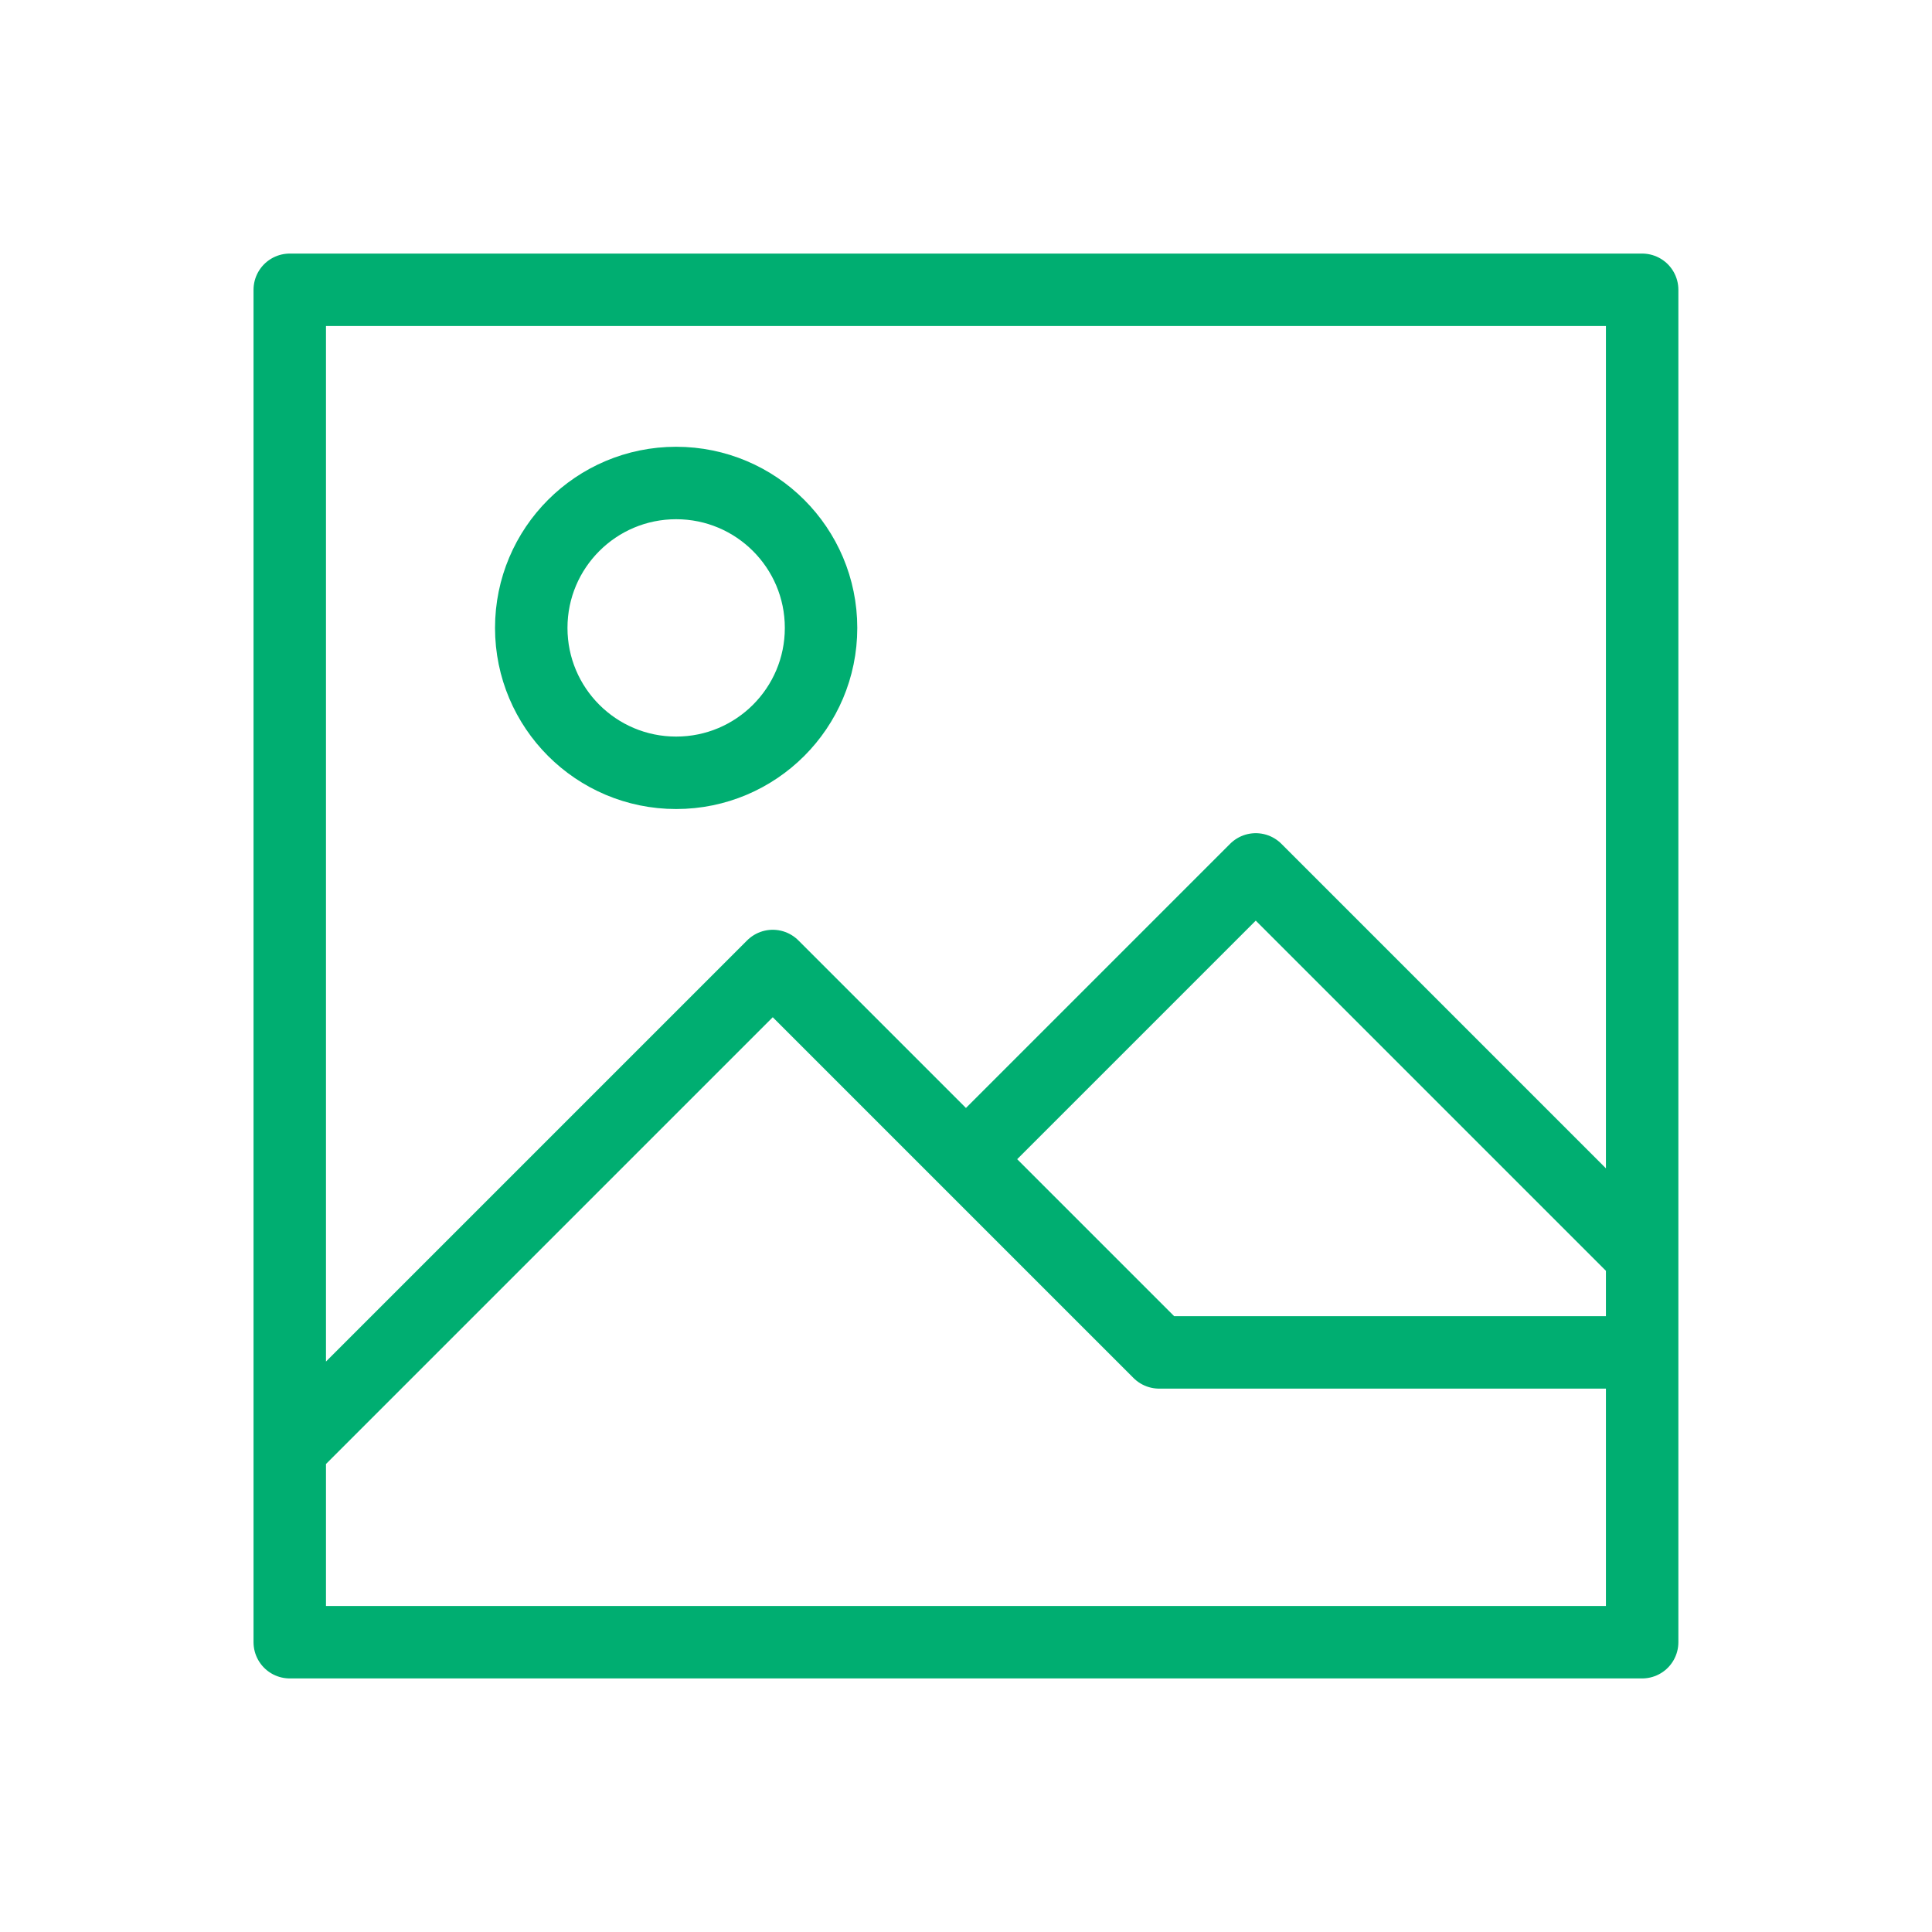 <svg width="40" height="40" viewBox="0 0 40 40" fill="none" xmlns="http://www.w3.org/2000/svg">
<path d="M19.999 24L25.999 18L33.999 26V34H5.999V28M23.999 28L15.999 20L5.999 30V6H33.999V28H23.999Z" stroke="#00AE71" stroke-width="1.5" stroke-linecap="round" stroke-linejoin="round"/>
<path d="M13.999 16C15.656 16 16.999 14.657 16.999 13C16.999 11.343 15.656 10 13.999 10C12.342 10 10.999 11.343 10.999 13C10.999 14.657 12.342 16 13.999 16Z" stroke="#00AE71" stroke-width="1.5" stroke-linecap="round" stroke-linejoin="round"/>
</svg>
